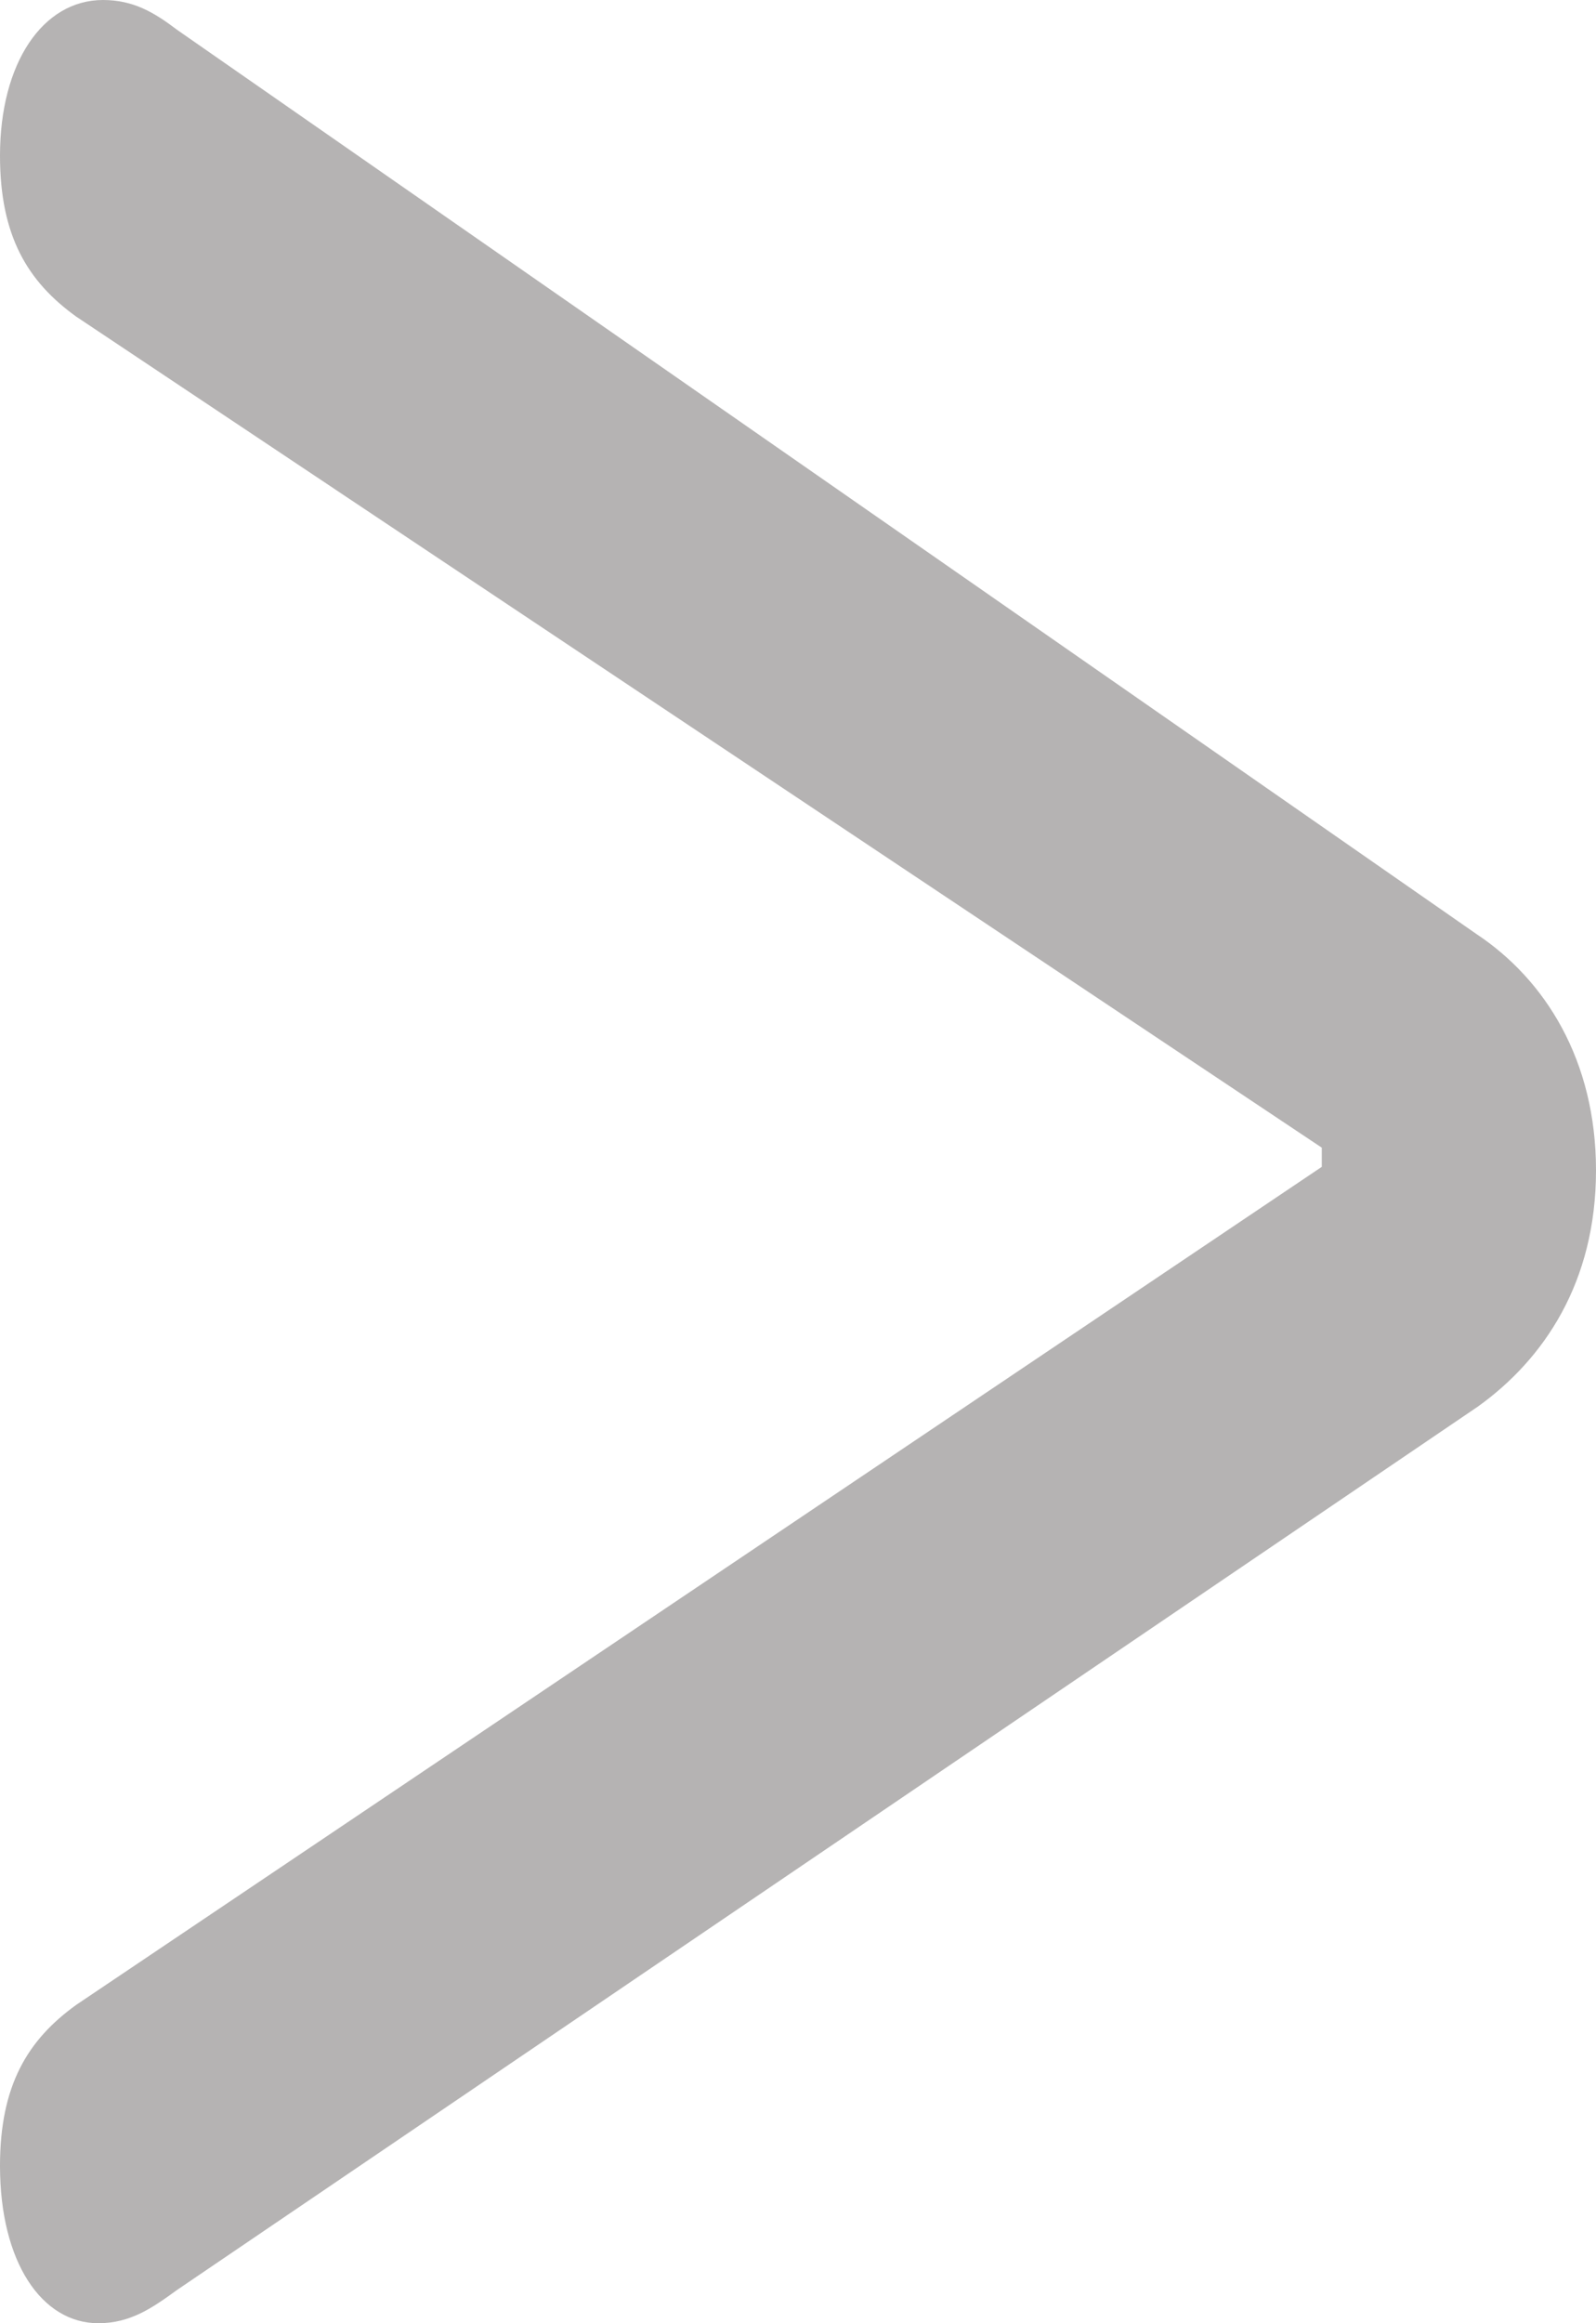 <svg width="11" height="16" viewBox="0 0 11 16" fill="none" xmlns="http://www.w3.org/2000/svg">
<path d="M0.678 16C0.901 16 1.053 15.892 1.22 15.771L10.186 9.687C10.641 9.361 11 8.831 11 8.06C11 7.301 10.649 6.747 10.178 6.434L1.22 0.205C1.061 0.084 0.917 0 0.71 0C0.295 0 0 0.434 0 1.072C0 1.627 0.191 1.94 0.526 2.181L9.11 7.904V8.036L0.526 13.807C0.191 14.048 0 14.361 0 14.916C0 15.578 0.287 16 0.678 16Z" fill="#B5B3B3"/>
</svg>
